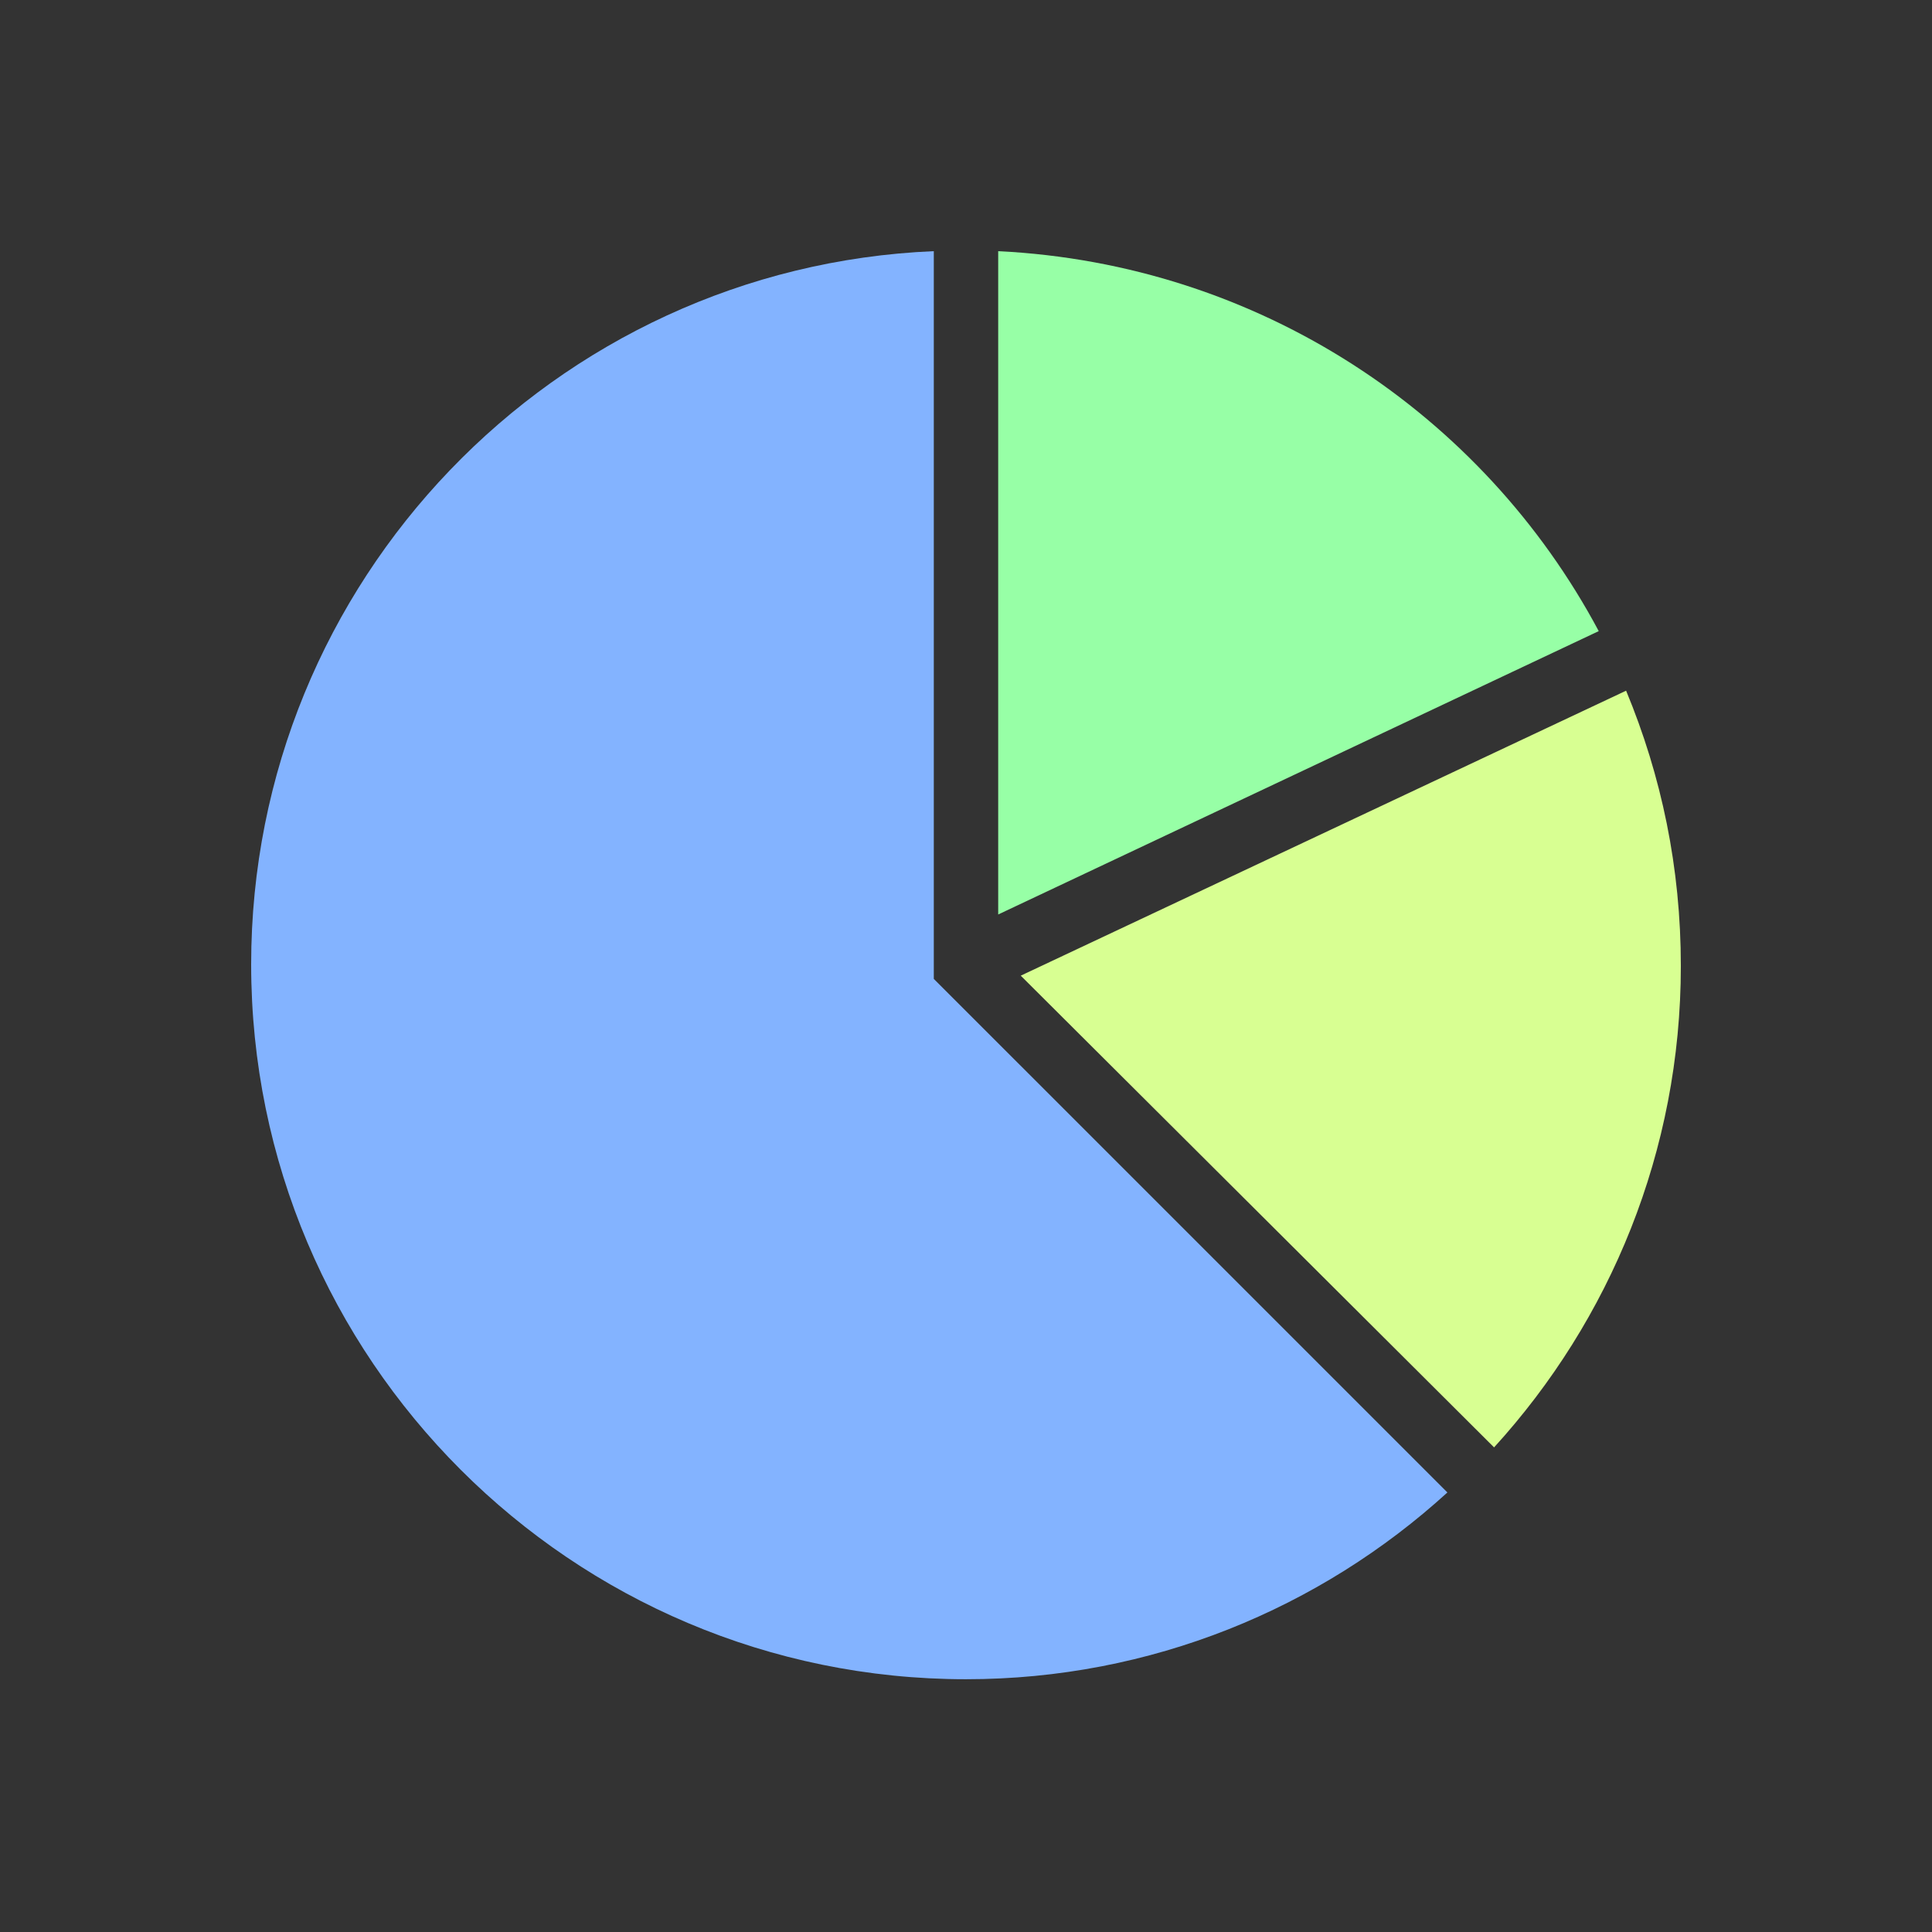 <svg xmlns="http://www.w3.org/2000/svg" enable-background="new 0 0 120 120" viewBox="0 0 120 120" id="statistic"><rect x="0" y="0" width="120" height="120" fill="#333333" stroke="none"/><path fill="#d8ff92" d="M92.8,89.9C100,82,104.4,71.5,104.4,60c0-6.1-1.2-11.8-3.4-17.1L63.4,60.6L92.8,89.9z"></path><path fill="#83b3ff" d="M58,60.8V15.6c-23.6,1-42.4,20.5-42.4,44.3c0,24.5,19.9,44.4,44.4,44.4c11.5,0,22-4.4,29.9-11.6L58,60.8z"></path><path fill="#97ffa6" d="M62,56.8l37.3-17.6C92.1,25.7,78.2,16.4,62,15.6V56.8z"></path></svg>